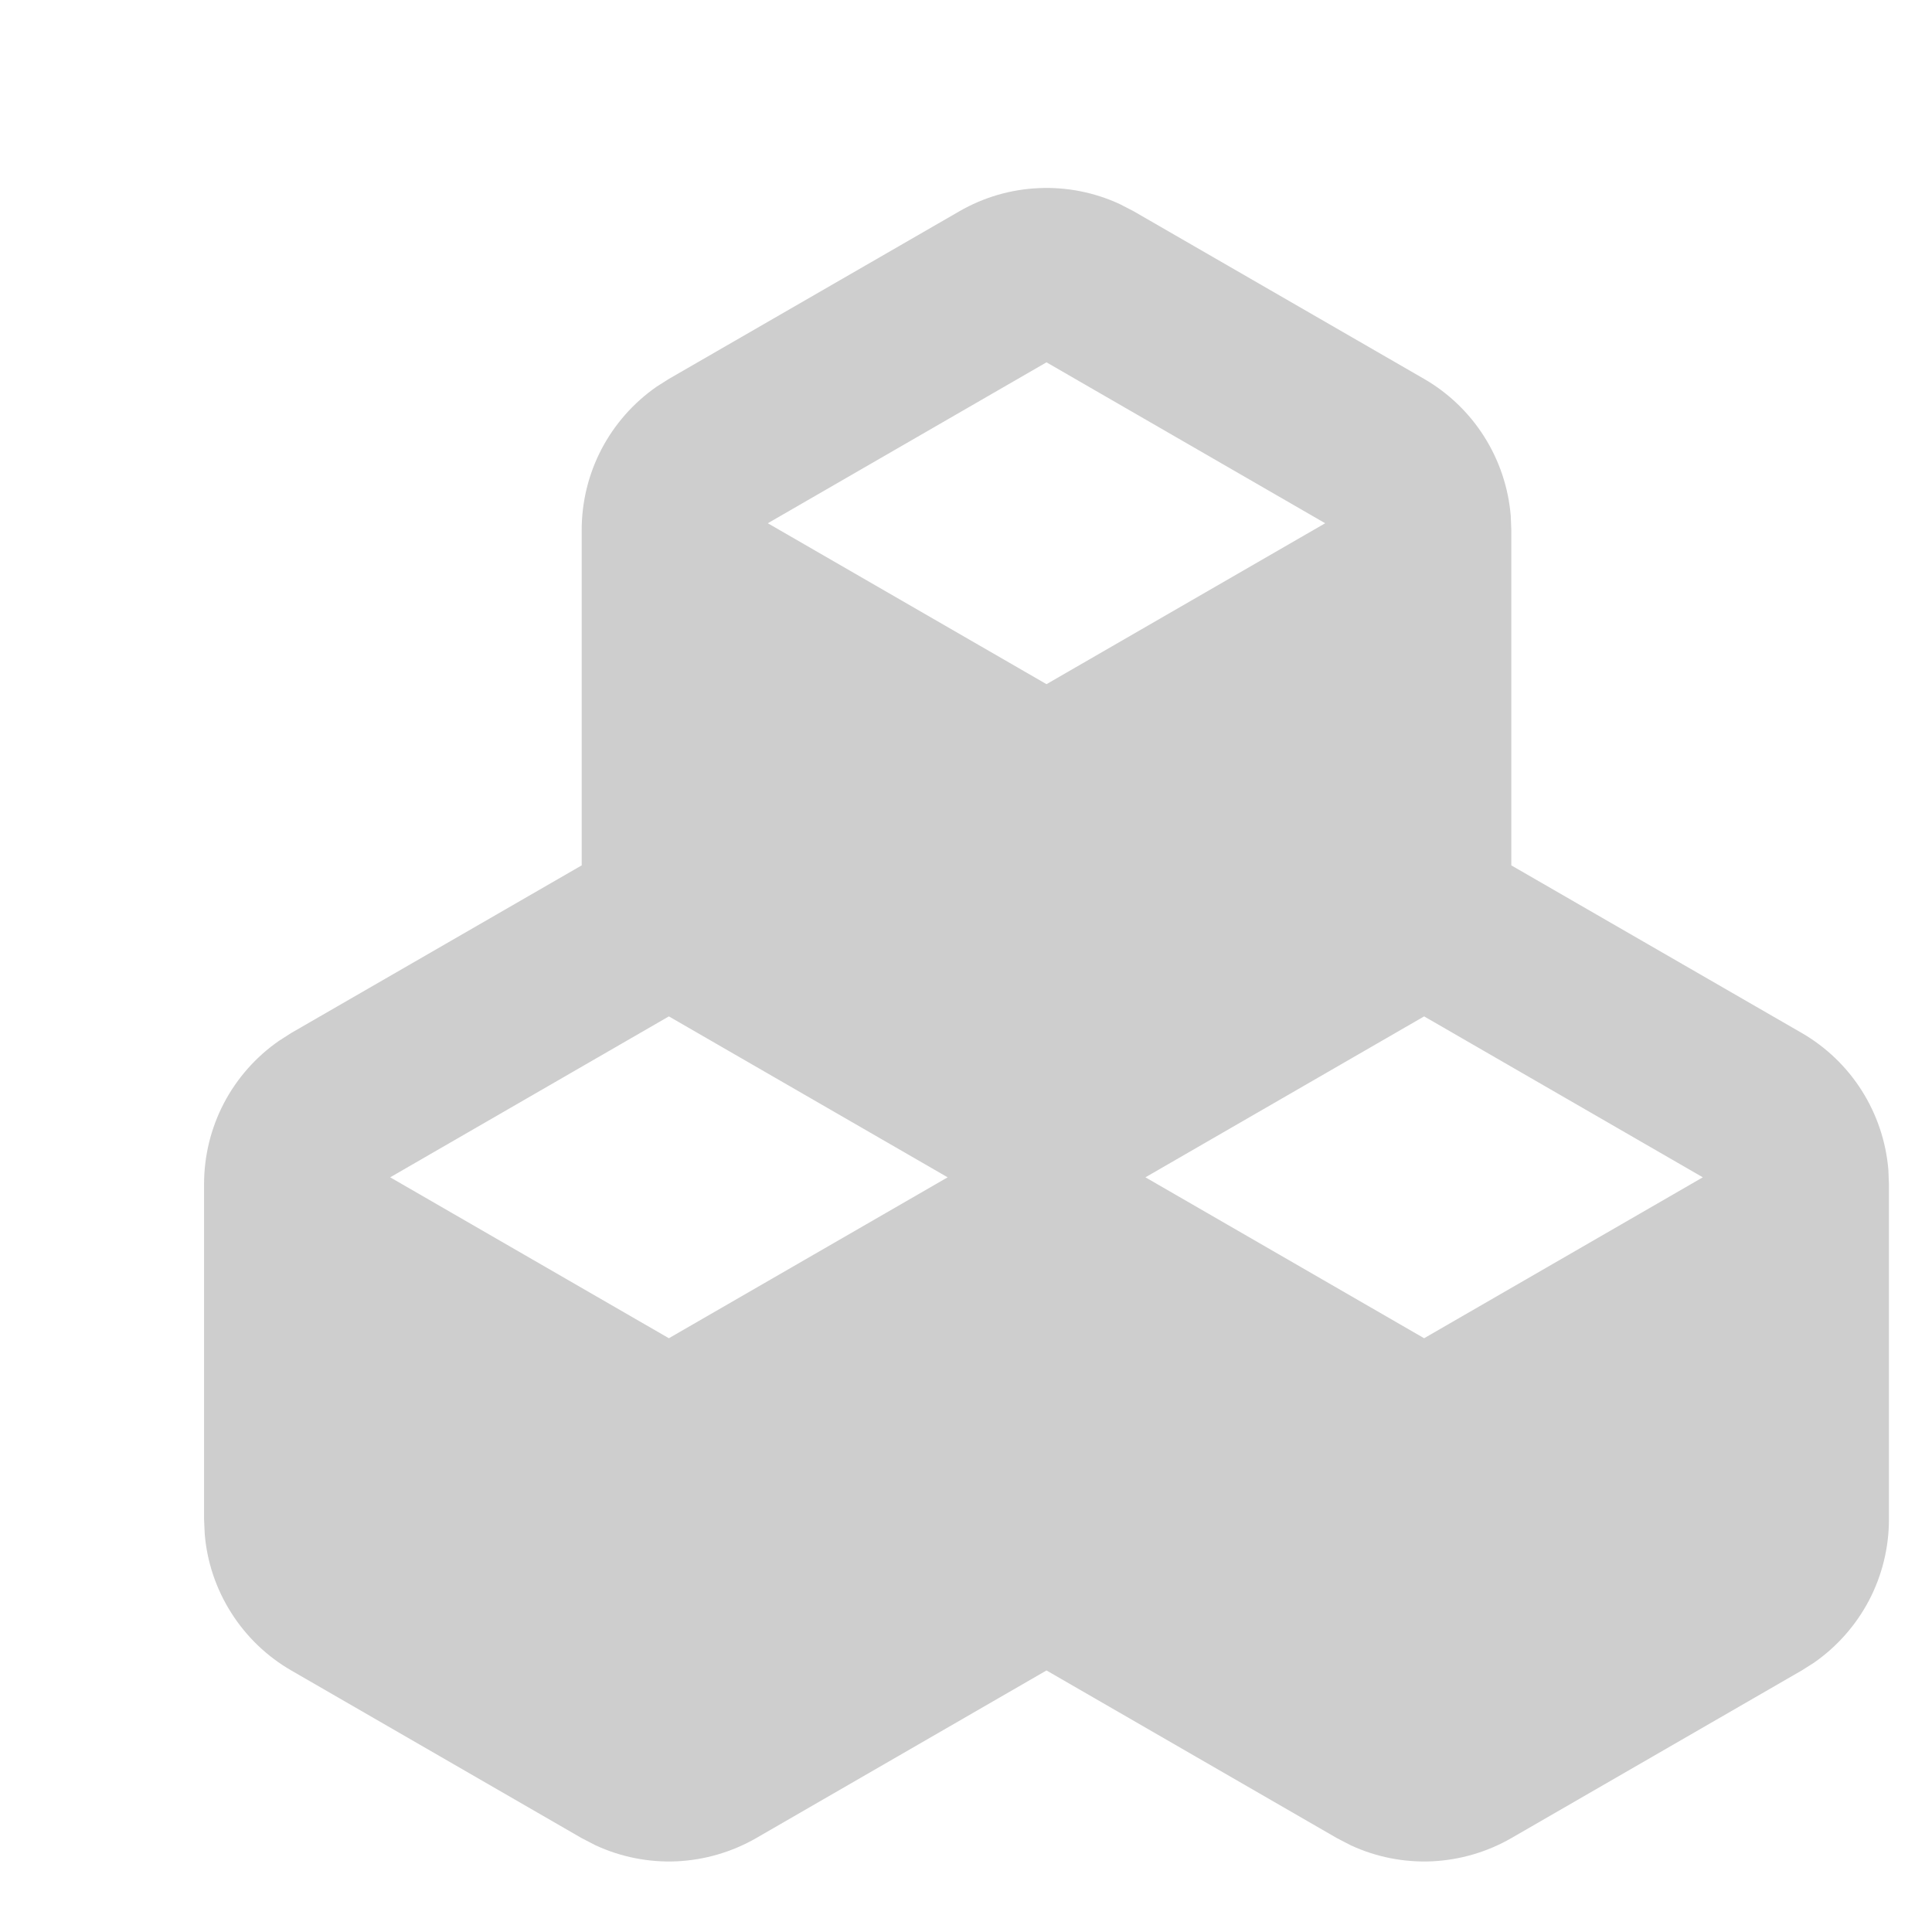 <svg width="24" height="24" viewBox="0 0 24 24" fill="none" xmlns="http://www.w3.org/2000/svg">
<g clip-path="url(#clip0_450_1392)">
<path fill-rule="evenodd" clip-rule="evenodd" d="M11.917 2.625C12.218 2.451 12.556 2.352 12.904 2.337C13.251 2.321 13.597 2.39 13.912 2.536L14.084 2.625L17.691 4.707C17.994 4.882 18.251 5.129 18.438 5.425C18.625 5.721 18.738 6.058 18.767 6.407L18.774 6.583V10.75L22.382 12.832C22.685 13.007 22.942 13.254 23.129 13.55C23.316 13.846 23.429 14.183 23.458 14.532L23.465 14.709V18.875C23.465 19.225 23.38 19.57 23.218 19.88C23.055 20.19 22.82 20.456 22.532 20.656L22.382 20.751L18.774 22.834C18.473 23.007 18.134 23.106 17.787 23.122C17.439 23.137 17.093 23.069 16.778 22.922L16.608 22.834L13 20.751L9.393 22.834C9.091 23.007 8.753 23.106 8.405 23.122C8.058 23.137 7.712 23.069 7.396 22.922L7.226 22.834L3.618 20.751C3.315 20.576 3.059 20.33 2.872 20.034C2.684 19.738 2.571 19.402 2.543 19.053L2.535 18.875V14.709C2.535 14.358 2.62 14.013 2.782 13.703C2.945 13.393 3.18 13.127 3.468 12.928L3.618 12.832L7.226 10.75V6.583C7.226 6.233 7.311 5.888 7.473 5.578C7.636 5.268 7.871 5.002 8.159 4.802L8.309 4.707L11.917 2.625ZM17.691 12.626L14.229 14.625L17.691 16.624L21.153 14.625L17.691 12.626ZM8.309 12.626L4.847 14.625L8.309 16.624L11.772 14.625L8.309 12.626ZM13 4.501L9.538 6.5L13 8.499L16.462 6.5L13 4.501Z" fill="#CECECE"/>
</g>
<defs>
<clipPath id="clip0_450_1392">
<rect width="24" height="24" fill="white"/>
</clipPath>
</defs>
</svg>
